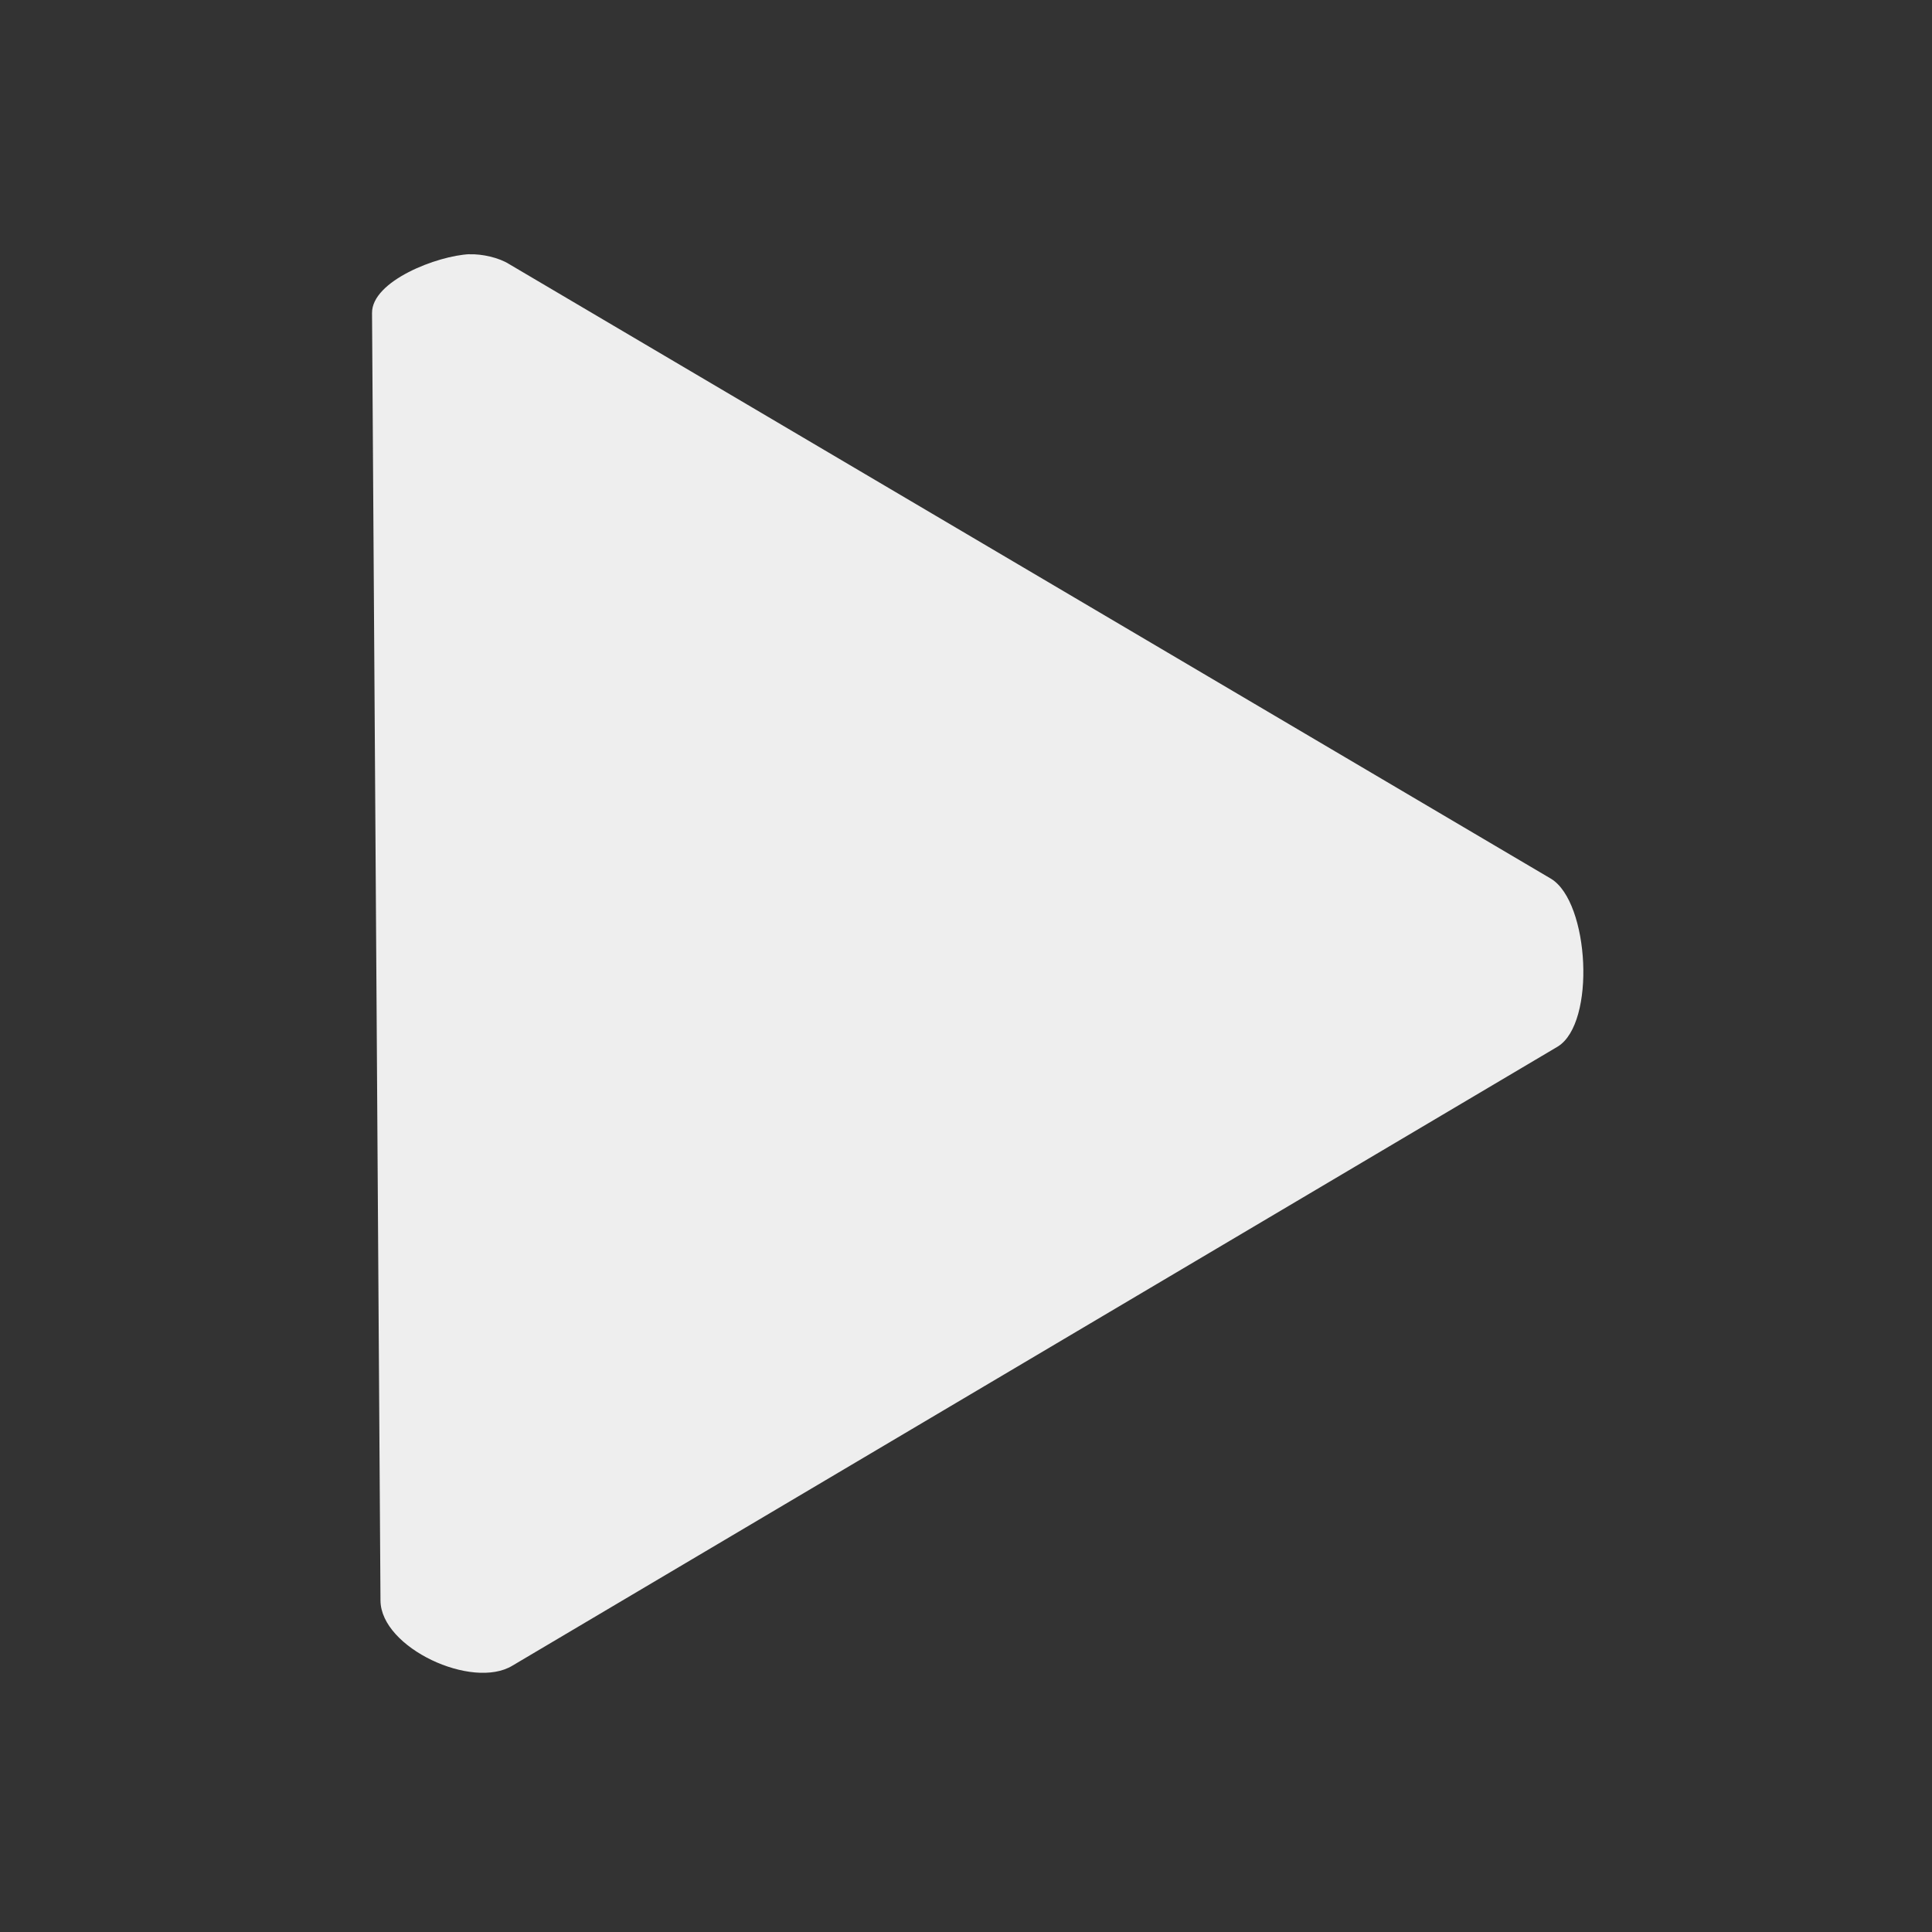 <?xml version="1.0" encoding="UTF-8" standalone="no"?>
<svg
   width="16px"
   height="16px"
   viewBox="0 0 16 16"
   version="1.1"
   id="svg8"
   sodipodi:docname="vmware-replay-beginning.svg"
   inkscape:version="1.2.2 (b0a8486541, 2022-12-01)"
   xmlns:inkscape="http://www.inkscape.org/namespaces/inkscape"
   xmlns:sodipodi="http://sodipodi.sourceforge.net/DTD/sodipodi-0.dtd"
   xmlns="http://www.w3.org/2000/svg"
   xmlns:svg="http://www.w3.org/2000/svg">
  <rect x="0" y="0" width="16" height="16" fill="#333333" stroke="none"/>
  <defs
     id="defs12" />
  <sodipodi:namedview
     id="namedview10"
     pagecolor="#000000"
     bordercolor="#000000"
     borderopacity="0.25"
     inkscape:showpageshadow="2"
     inkscape:pageopacity="0"
     inkscape:pagecheckerboard="0"
     inkscape:deskcolor="#d1d1d1"
     showgrid="false"
     inkscape:zoom="50.1875"
     inkscape:cx="8.0099626"
     inkscape:cy="7.9501868"
     inkscape:window-width="1554"
     inkscape:window-height="994"
     inkscape:window-x="182"
     inkscape:window-y="42"
     inkscape:window-maximized="1"
     inkscape:current-layer="surface1" />
  <g
     id="surface1"
     transform="rotate(180,8.015,8)">
    <defs
       id="defs3">
      <style
         id="current-color-scheme"
         type="text/css">
   .ColorScheme-Text { color:#eeeeee; } .ColorScheme-Highlight { color:#424242; }
  </style>
    </defs>
    <path
       style="fill:currentColor"
       class="ColorScheme-Text"
       d="m 12.141,13.895 c 0.266,-0.012 0.81,-0.221 0.808,-0.487 L 12.879,2.744 c -0.004,-0.391 -0.761,-0.741 -1.093,-0.538 L 3.129,7.333 c -0.316,0.195 -0.262,1.194 0.055,1.389 l 8.628,5.09 c 0.086,0.055 0.228,0.086 0.329,0.082 z"
       id="path5"
       sodipodi:nodetypes="cscccccc" />
  </g>
</svg>
